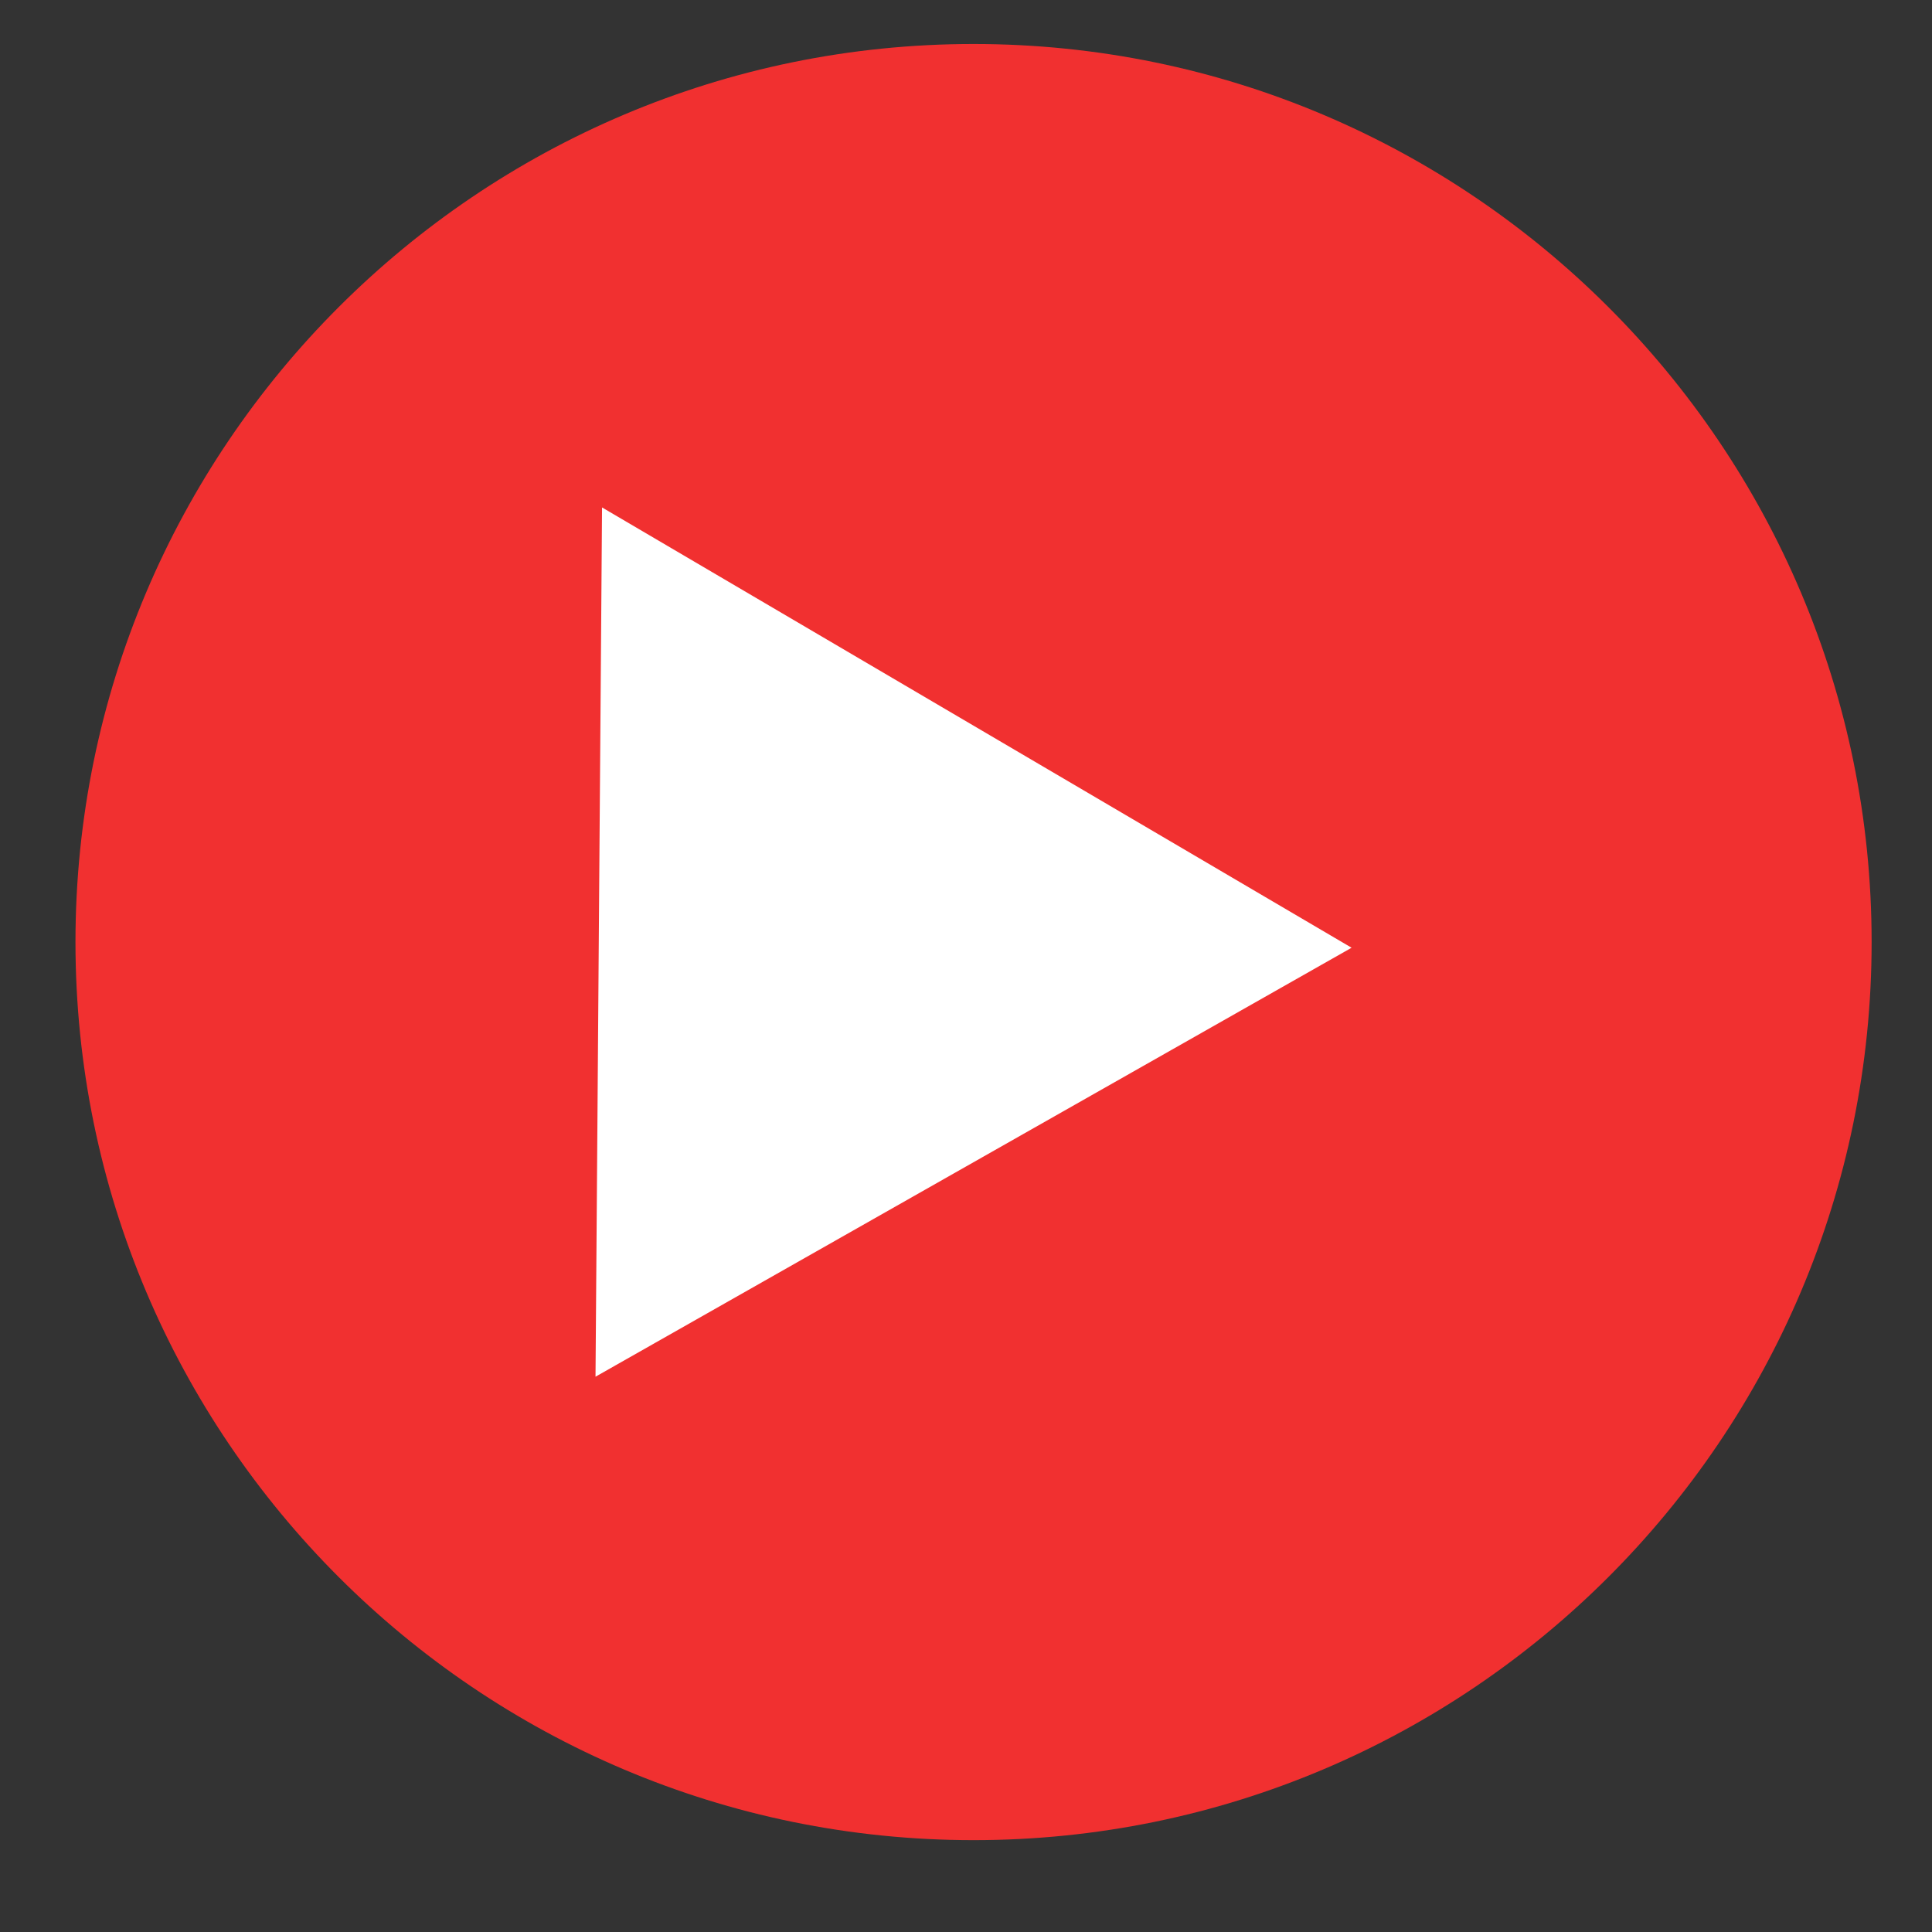<?xml version="1.0" standalone="no"?><!-- Generator: Gravit.io --><svg xmlns="http://www.w3.org/2000/svg" xmlns:xlink="http://www.w3.org/1999/xlink" style="isolation:isolate" viewBox="0 0 512 512" width="512" height="512"><rect x="0" y="0" width="512" height="512" fill="#333333" stroke="none"/><defs><clipPath id="_clipPath_yMhKrOdXzhB5Kgc3IyUtvN1exTRi0mcJ"><rect width="512" height="512"/></clipPath></defs><g clip-path="url(#_clipPath_yMhKrOdXzhB5Kgc3IyUtvN1exTRi0mcJ)"><path d=" M 20 249.659 C 20 118.304 126.644 11.659 258 11.659 C 389.356 11.659 496 118.304 496 249.659 C 496 381.015 389.356 487.659 258 487.659 C 126.644 487.659 20 381.015 20 249.659 Z " fill="rgb(241,48,48)"/><polygon points="358.183,251.159,157.817,364.841,159.549,134.478" fill="rgb(255,255,255)"/></g></svg>